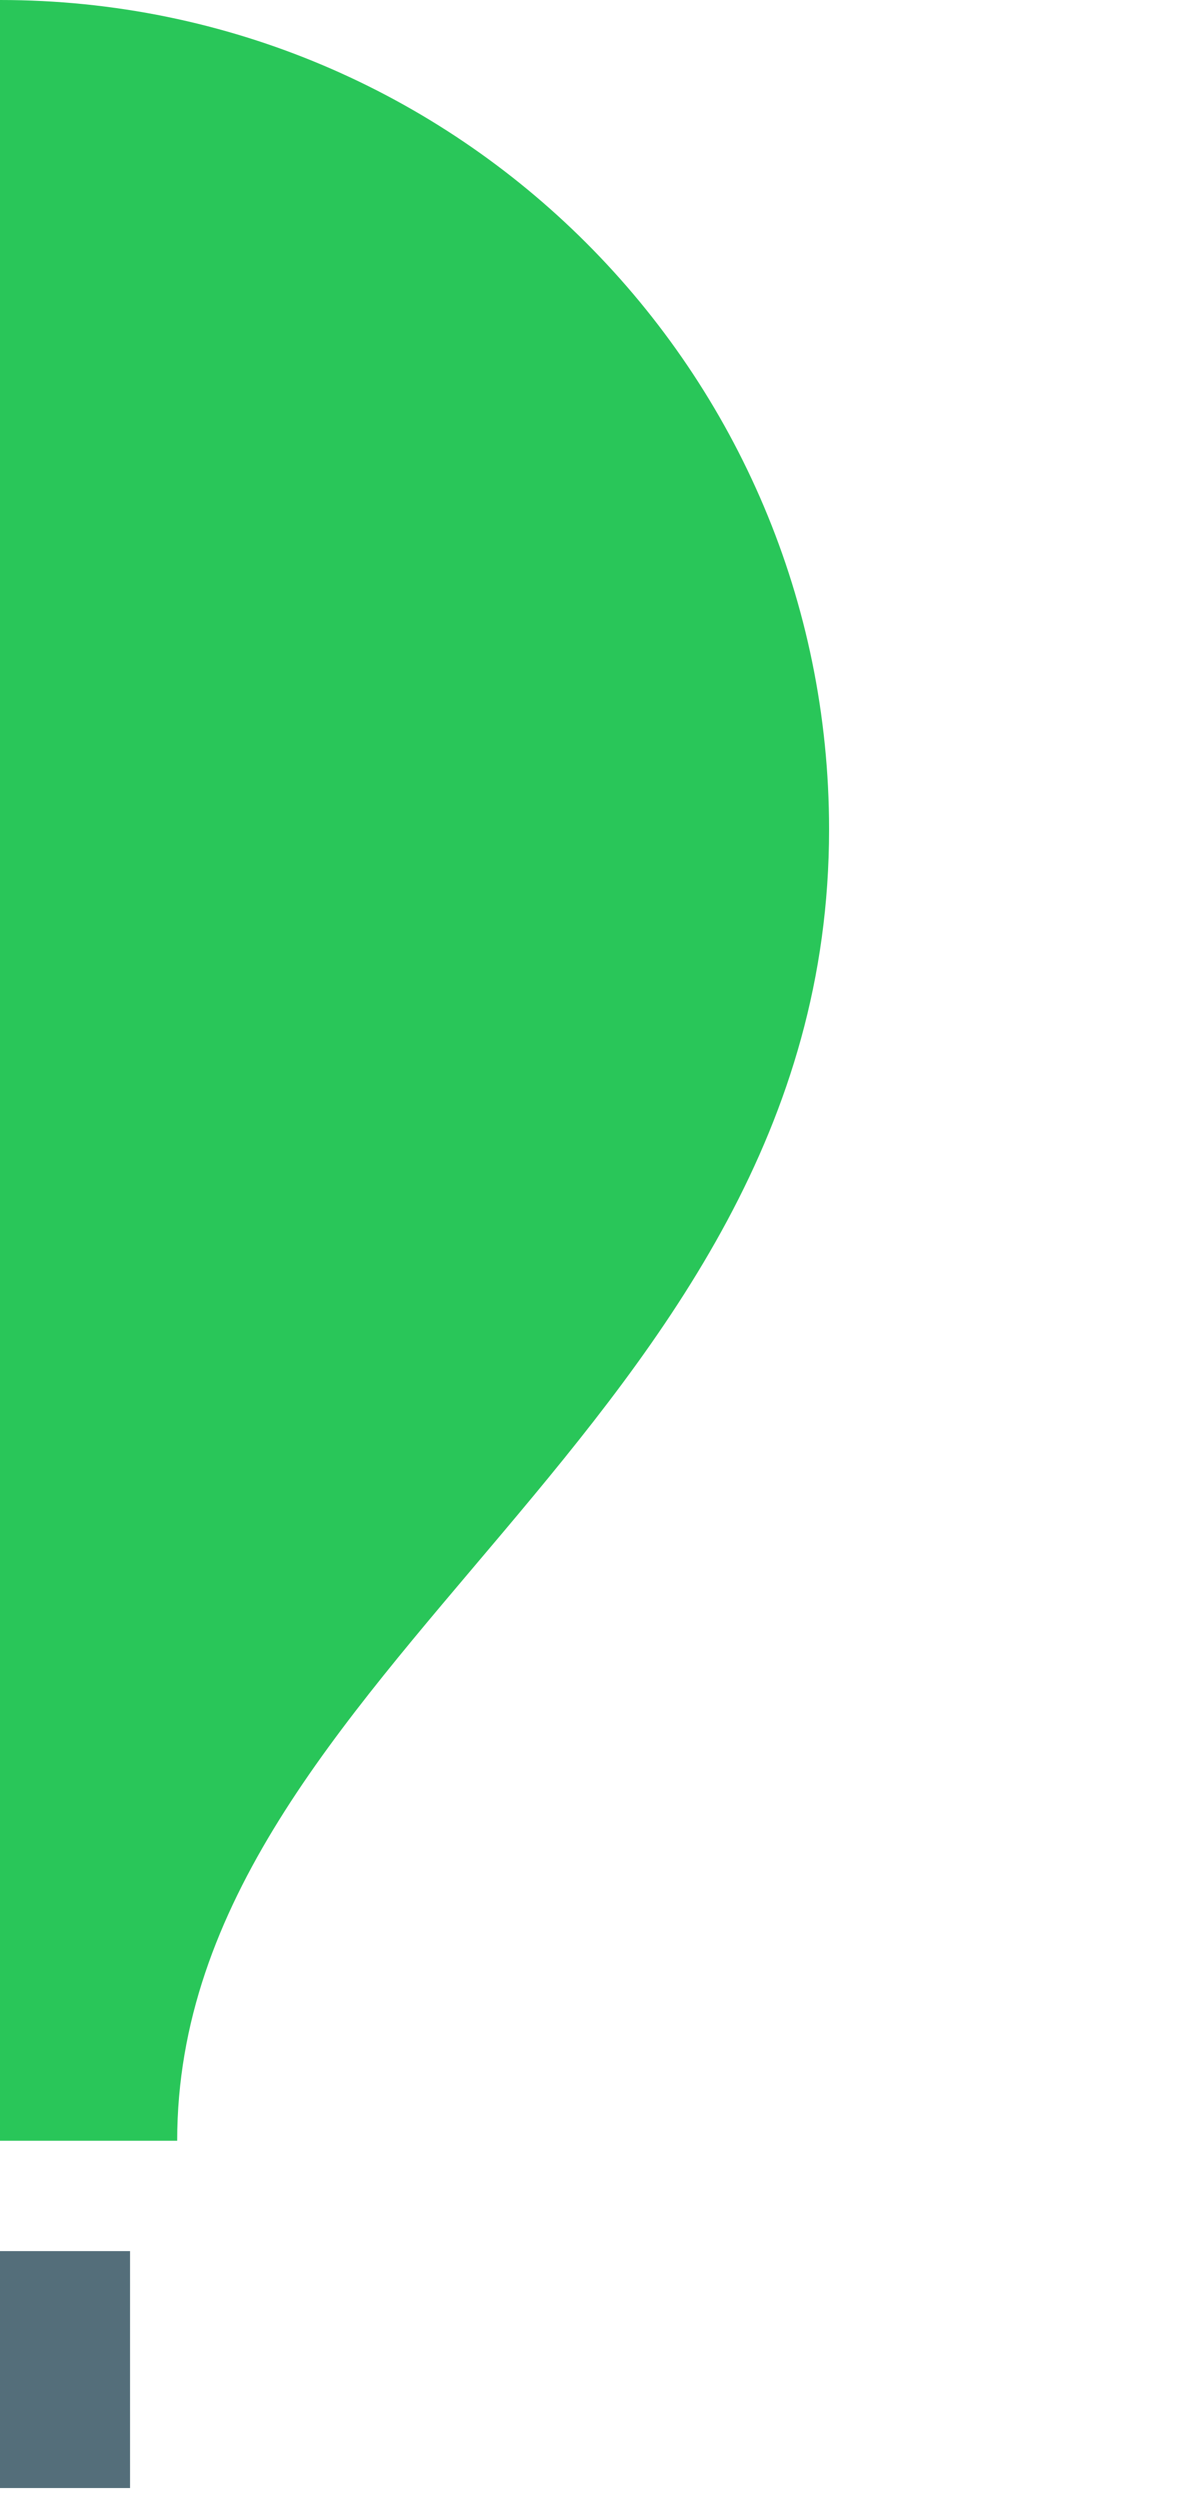 <?xml version="1.0" encoding="utf-8"?>
<!-- Generator: Adobe Illustrator 16.0.1, SVG Export Plug-In . SVG Version: 6.00 Build 0)  -->
<!DOCTYPE svg PUBLIC "-//W3C//DTD SVG 1.0//EN" "http://www.w3.org/TR/2001/REC-SVG-20010904/DTD/svg10.dtd">
<svg version="1.0" id="balloon" xmlns="http://www.w3.org/2000/svg" xmlns:xlink="http://www.w3.org/1999/xlink" x="0px" y="0px"
	 width="100.98px" height="211px" viewBox="-34.98 -0.22 100.98 211" enable-background="new -34.98 -0.22 100.98 211"
	 xml:space="preserve">
<rect id="basket" x="-35" y="189.78" fill="#546E7A" width="11" height="19.999"/>
<path fill="#29C659" d="M-34.98-0.22v180.686h14.96c0-40.033,55.04-60.049,55.04-110.686C35.02,31.12,3.68-0.22-34.98-0.22z"/>
</svg>
